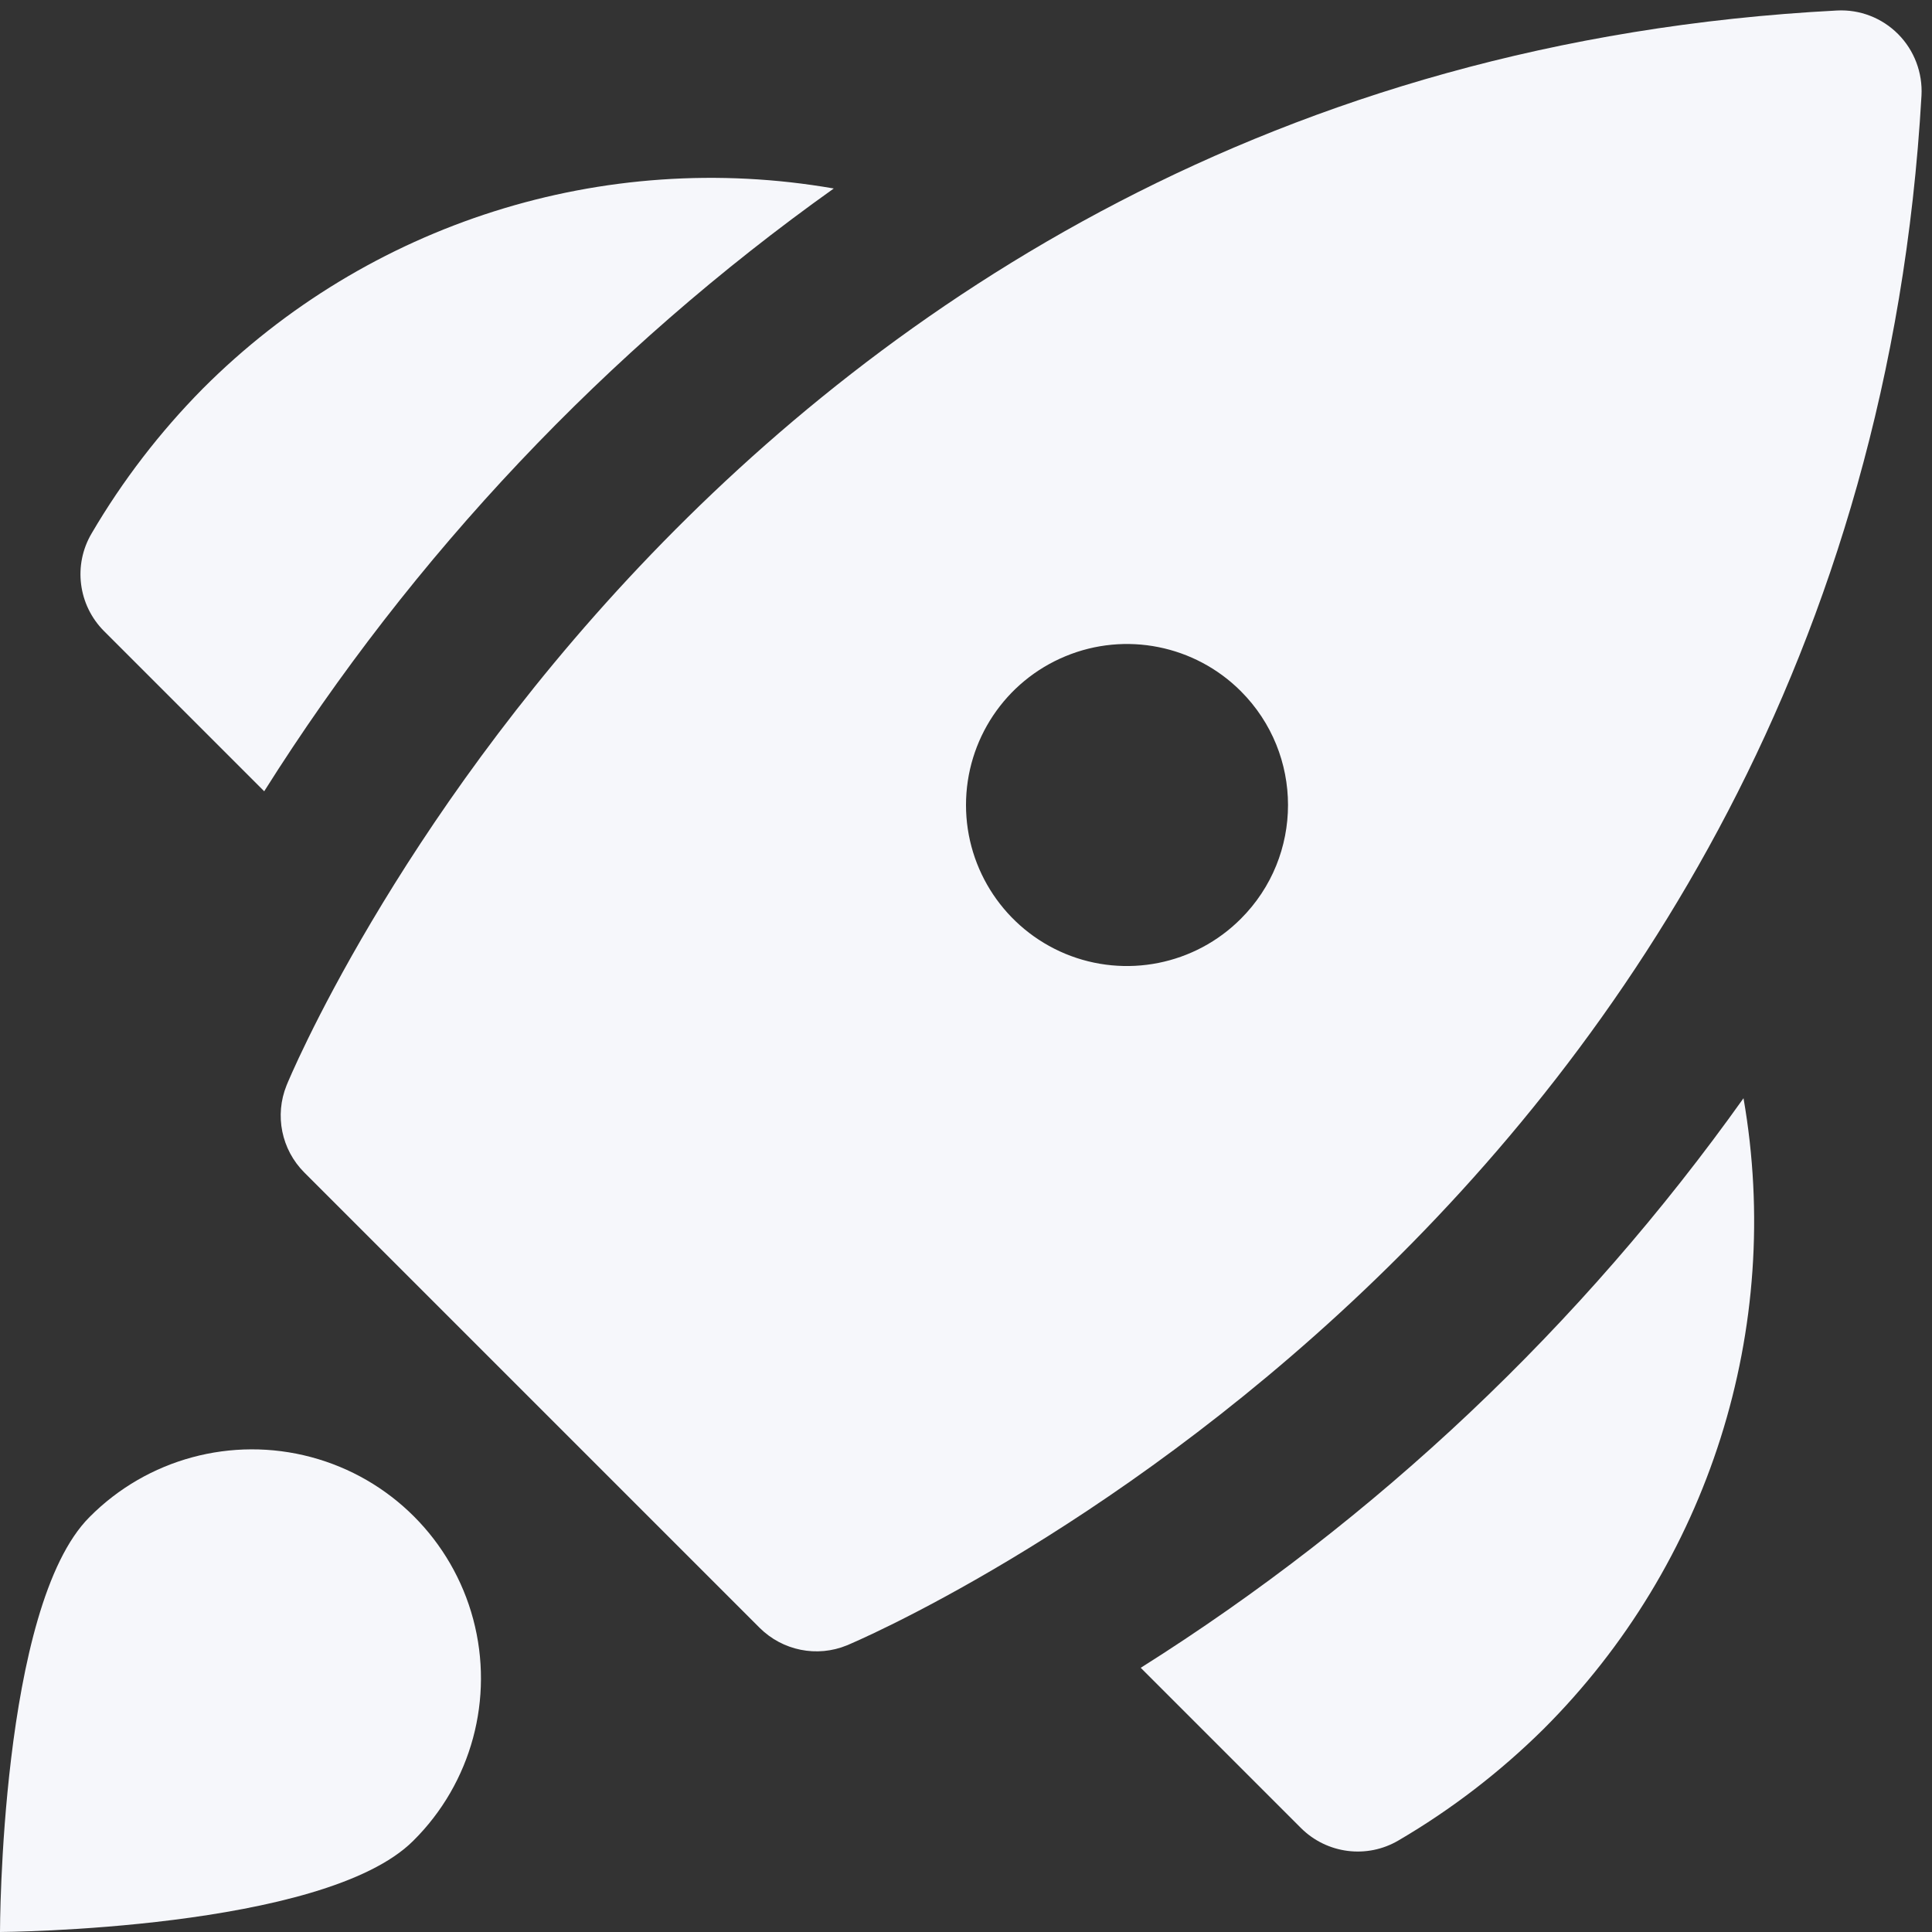 <?xml version="1.0" encoding="UTF-8"?>
<svg width="16px" height="16px" viewBox="0 0 16 16" version="1.1" xmlns="http://www.w3.org/2000/svg" xmlns:xlink="http://www.w3.org/1999/xlink">
    <rect x="0" y="0" width="16" height="16" fill="#333333" stroke="none"/>
    <!-- Generator: Sketch 53.2 (72643) - https://sketchapp.com -->
    <title>spaceship</title>
    <desc>Created with Sketch.</desc>
    <g id="Symbols" stroke="none" stroke-width="1" fill="none" fill-rule="evenodd">
        <g id="Button/Launch" transform="translate(-9, -7)" fill="#F6F7FB" fill-rule="nonzero">
            <g id="Clear">
                <g id="spaceship" transform="translate(9, 7)">
                    <path d="M15.72,0.283 C15.586,0.148 15.402,0.077 15.213,0.087 C5.861,0.575 2.406,8.905 2.373,8.989 C2.273,9.237 2.331,9.52 2.519,9.709 L6.291,13.481 C6.481,13.67 6.766,13.728 7.014,13.626 C7.097,13.592 15.383,10.099 15.913,0.791 C15.923,0.602 15.853,0.417 15.72,0.283 Z M10.276,7.609 C9.895,7.991 9.321,8.105 8.823,7.899 C8.325,7.692 8,7.206 8,6.667 C8,6.127 8.325,5.641 8.823,5.435 C9.321,5.228 9.895,5.343 10.276,5.724 C10.797,6.245 10.797,7.089 10.276,7.609 L10.276,7.609 Z" id="Shape"></path>
                    <path d="M0.742,12.563 C1.22,12.081 1.92,11.892 2.576,12.067 C3.232,12.242 3.744,12.754 3.919,13.41 C4.094,14.066 3.905,14.766 3.423,15.244 C2.683,15.985 0,16 0,16 C0,16 0,13.303 0.742,12.563 Z" id="Path"></path>
                    <path d="M6.905,1.561 C4.998,1.229 3.049,1.847 1.681,3.217 C1.325,3.577 1.015,3.98 0.759,4.417 C0.604,4.679 0.647,5.012 0.862,5.227 L2.188,6.553 C3.42,4.598 5.022,2.902 6.905,1.561 L6.905,1.561 Z" id="color-2"></path>
                    <path d="M14.439,9.095 C14.771,11.002 14.153,12.951 12.783,14.319 C12.423,14.675 12.02,14.985 11.583,15.241 C11.321,15.396 10.988,15.353 10.773,15.138 L9.447,13.812 C11.402,12.58 13.098,10.978 14.439,9.095 L14.439,9.095 Z" id="color-3"></path>
                </g>
            </g>
        </g>
    </g>
</svg>